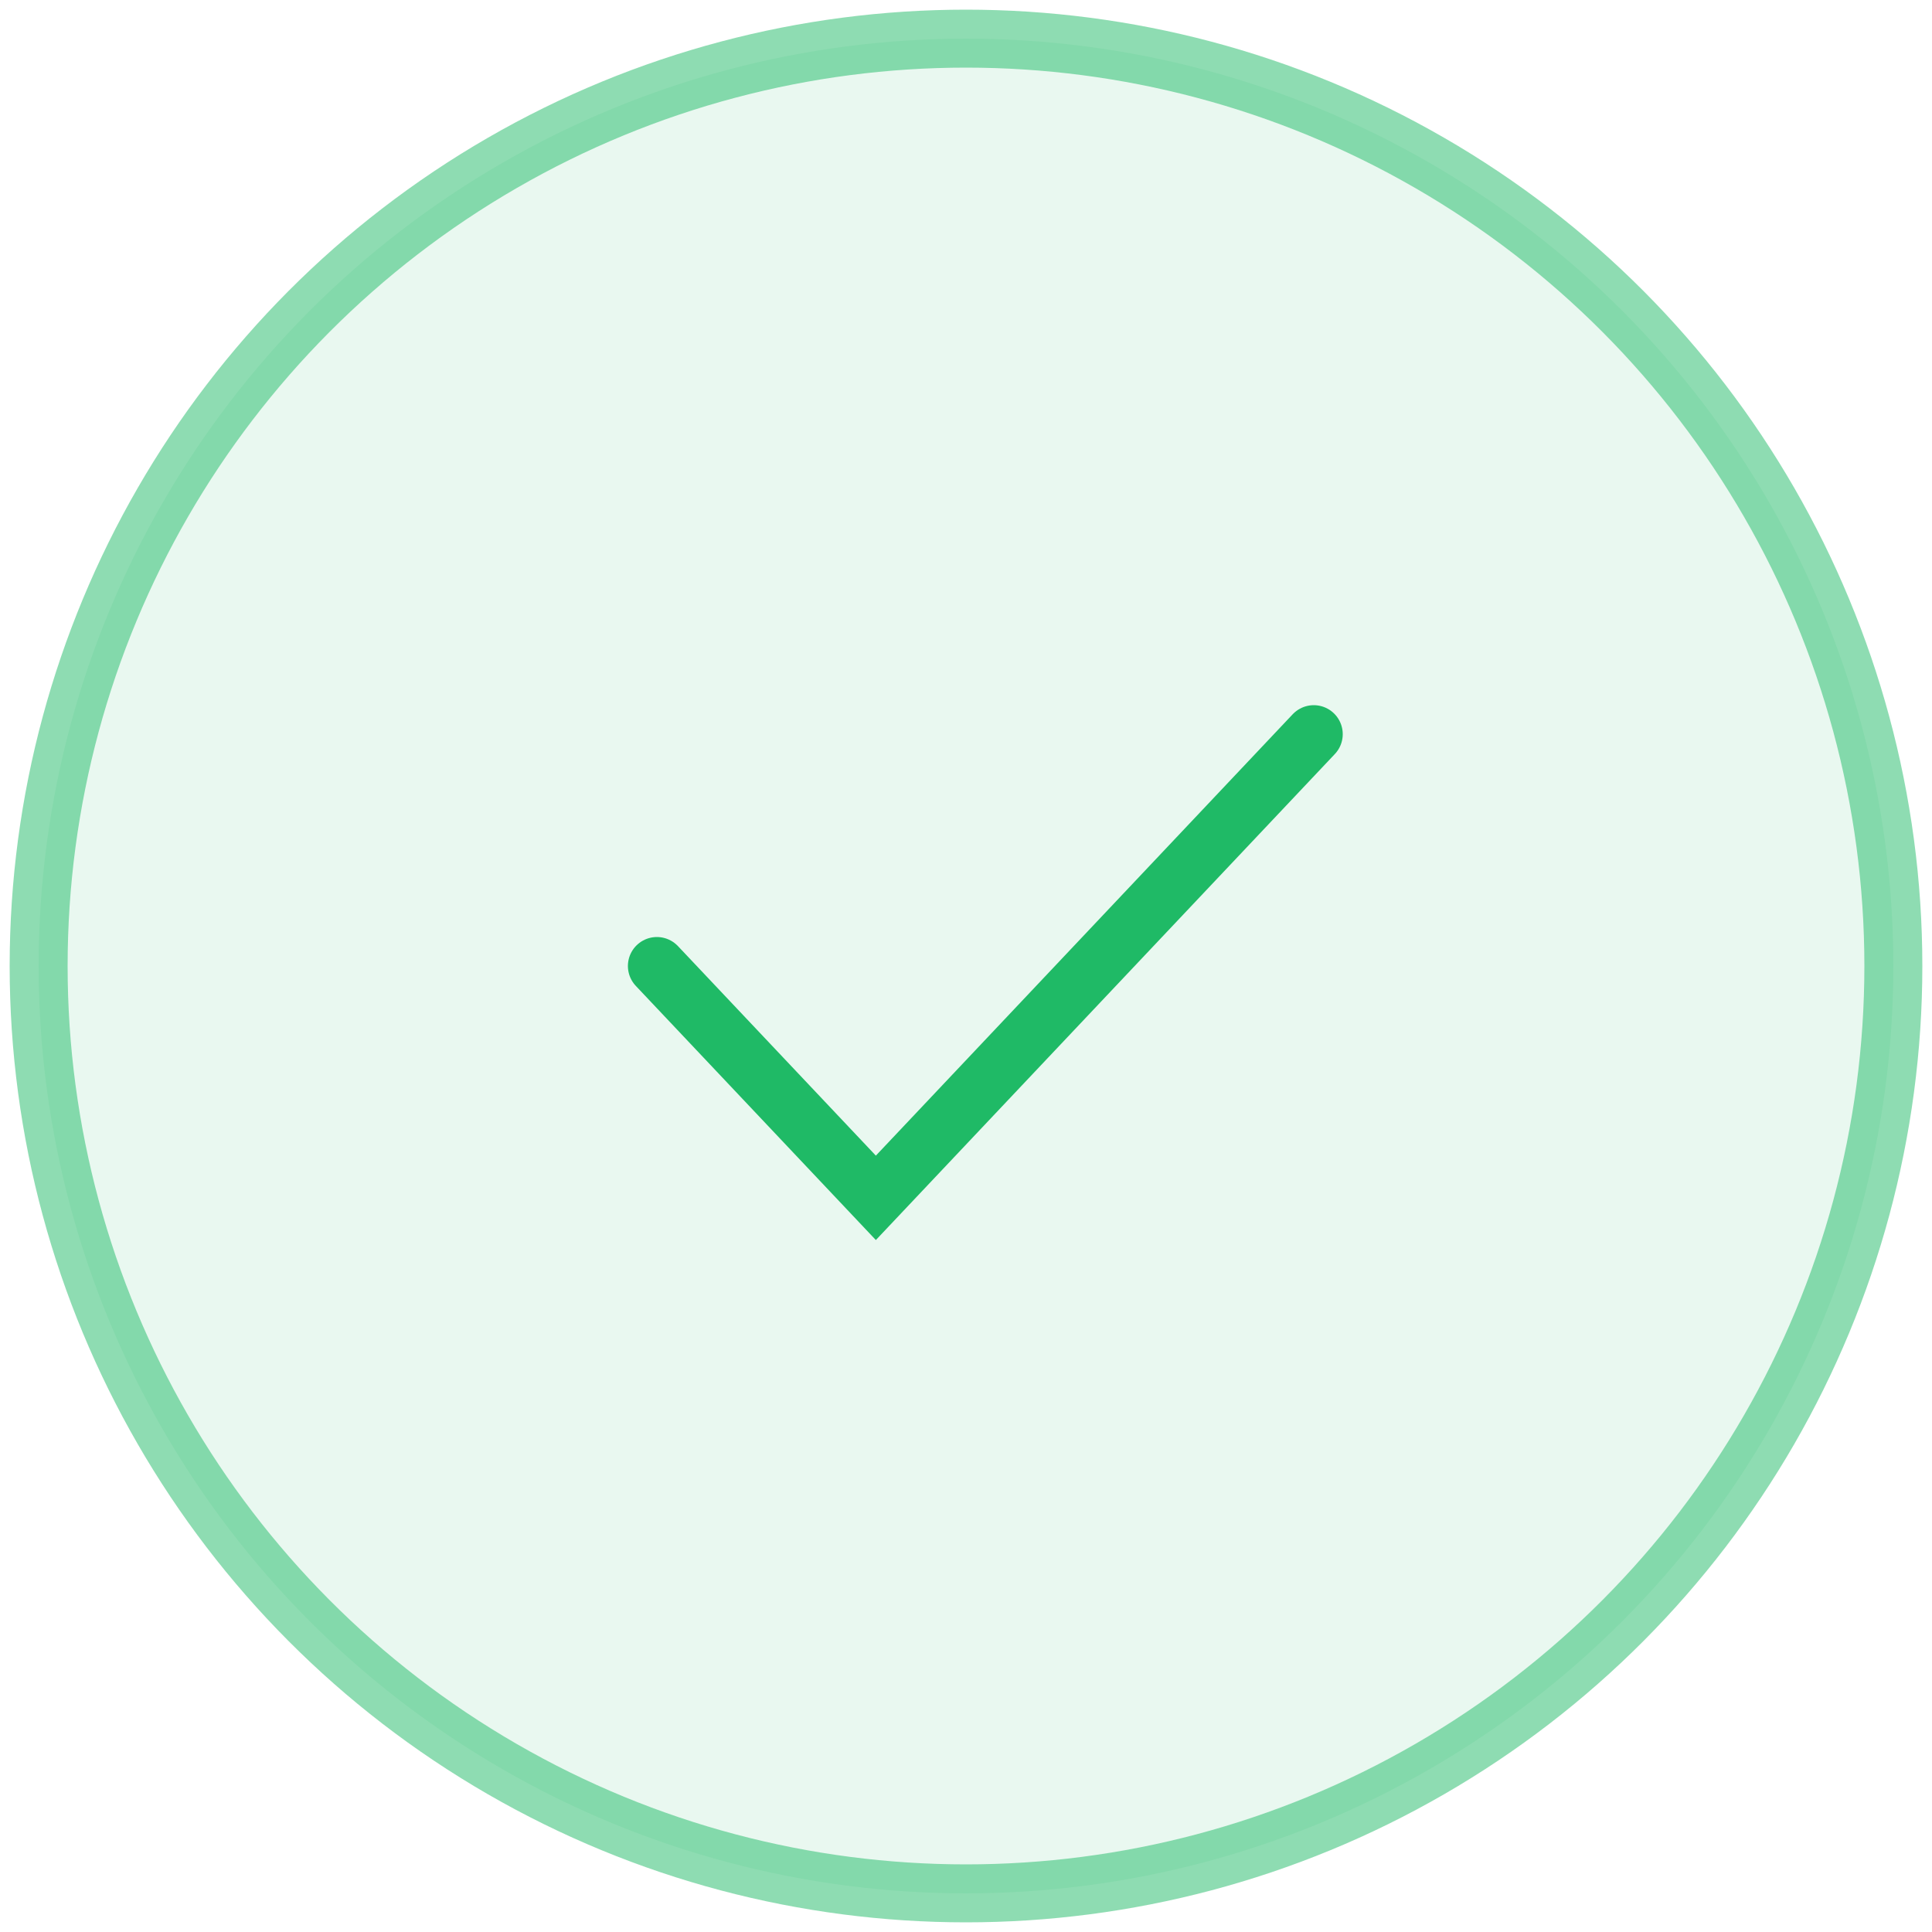 <svg width="50" height="50" viewBox="0 0 50 50" fill="none" xmlns="http://www.w3.org/2000/svg">
<circle cx="25" cy="25" r="24" fill="#1FBA66" fill-opacity="0.1" stroke="#1FBA66" stroke-opacity="0.5" stroke-width="1.5" stroke-linecap="round" stroke-linejoin="round"/>
<path d="M17 25L22.667 31L34 19" stroke="#1FBA66" stroke-width="1.5" stroke-linecap="round"/>
</svg>
